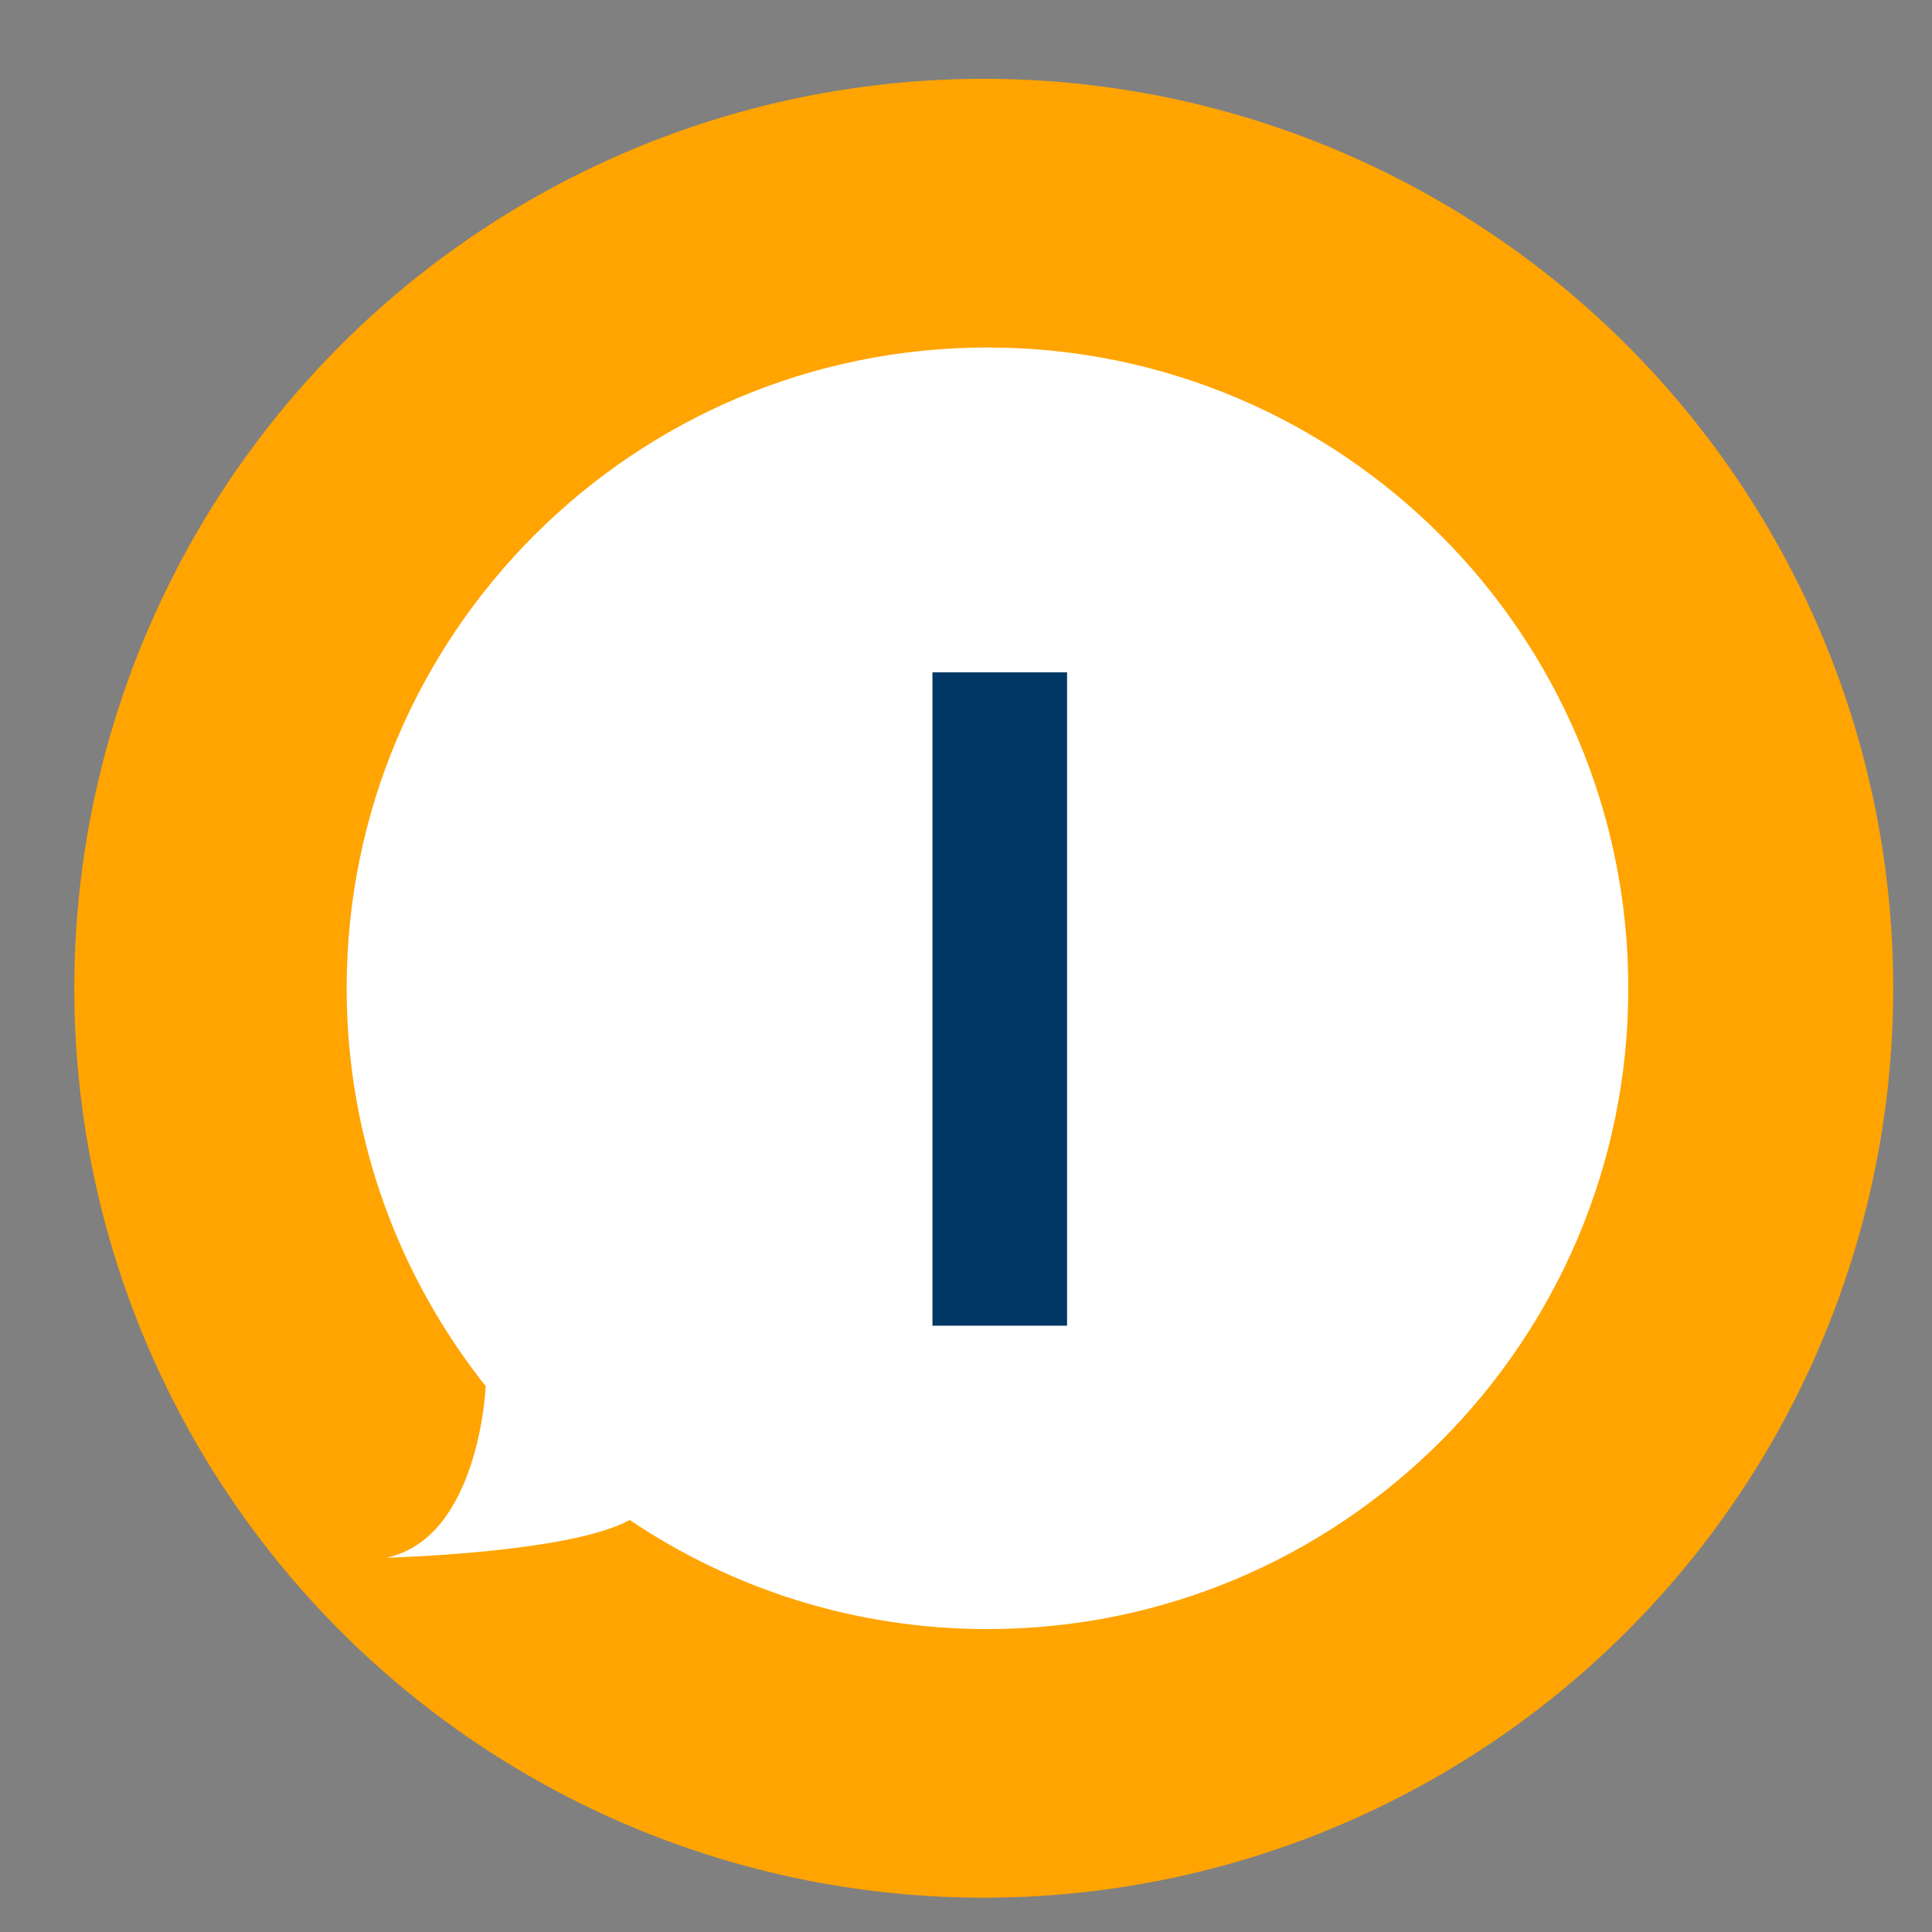 <?xml version="1.0" encoding="utf-8"?>
<!-- Generator: Adobe Illustrator 16.0.0, SVG Export Plug-In . SVG Version: 6.00 Build 0)  -->
<!DOCTYPE svg PUBLIC "-//W3C//DTD SVG 1.1//EN" "http://www.w3.org/Graphics/SVG/1.1/DTD/svg11.dtd">
<svg version="1.1" xmlns="http://www.w3.org/2000/svg" xmlns:xlink="http://www.w3.org/1999/xlink" x="0px" y="0px" width="52px"
	 height="52px" viewBox="0 0 52 52" enable-background="new 0 0 52 52" xml:space="preserve">
<rect x="0" y="0" width="52" height="52" fill="#808080" stroke="none"/>
<g id="Layer_1" display="none">
</g>
<g id="base-encabezado">
</g>
<g id="base-elementos_sobrepuestos">
	<g>
		<circle fill="#FFA400" cx="26.478" cy="26.599" r="24.478"/>
		<path fill="#FFFFFF" d="M26.577,9.353c-9.525,0-17.247,7.722-17.247,17.248c0,4.049,1.406,7.765,3.743,10.709
			c0,0-0.165,4.073-2.667,4.615c0,0,4.902-0.118,6.544-1.014c2.75,1.853,6.062,2.936,9.627,2.936
			c9.525,0,17.249-7.722,17.249-17.246C43.826,17.074,36.103,9.353,26.577,9.353z"/>
	</g>
	<g>
		<path fill="#003764" d="M28.72,35.681h-3.623V18.096h3.623V35.681z"/>
	</g>
</g>
<g id="textos_1">
</g>
<g id="guias" display="none">
</g>
</svg>
